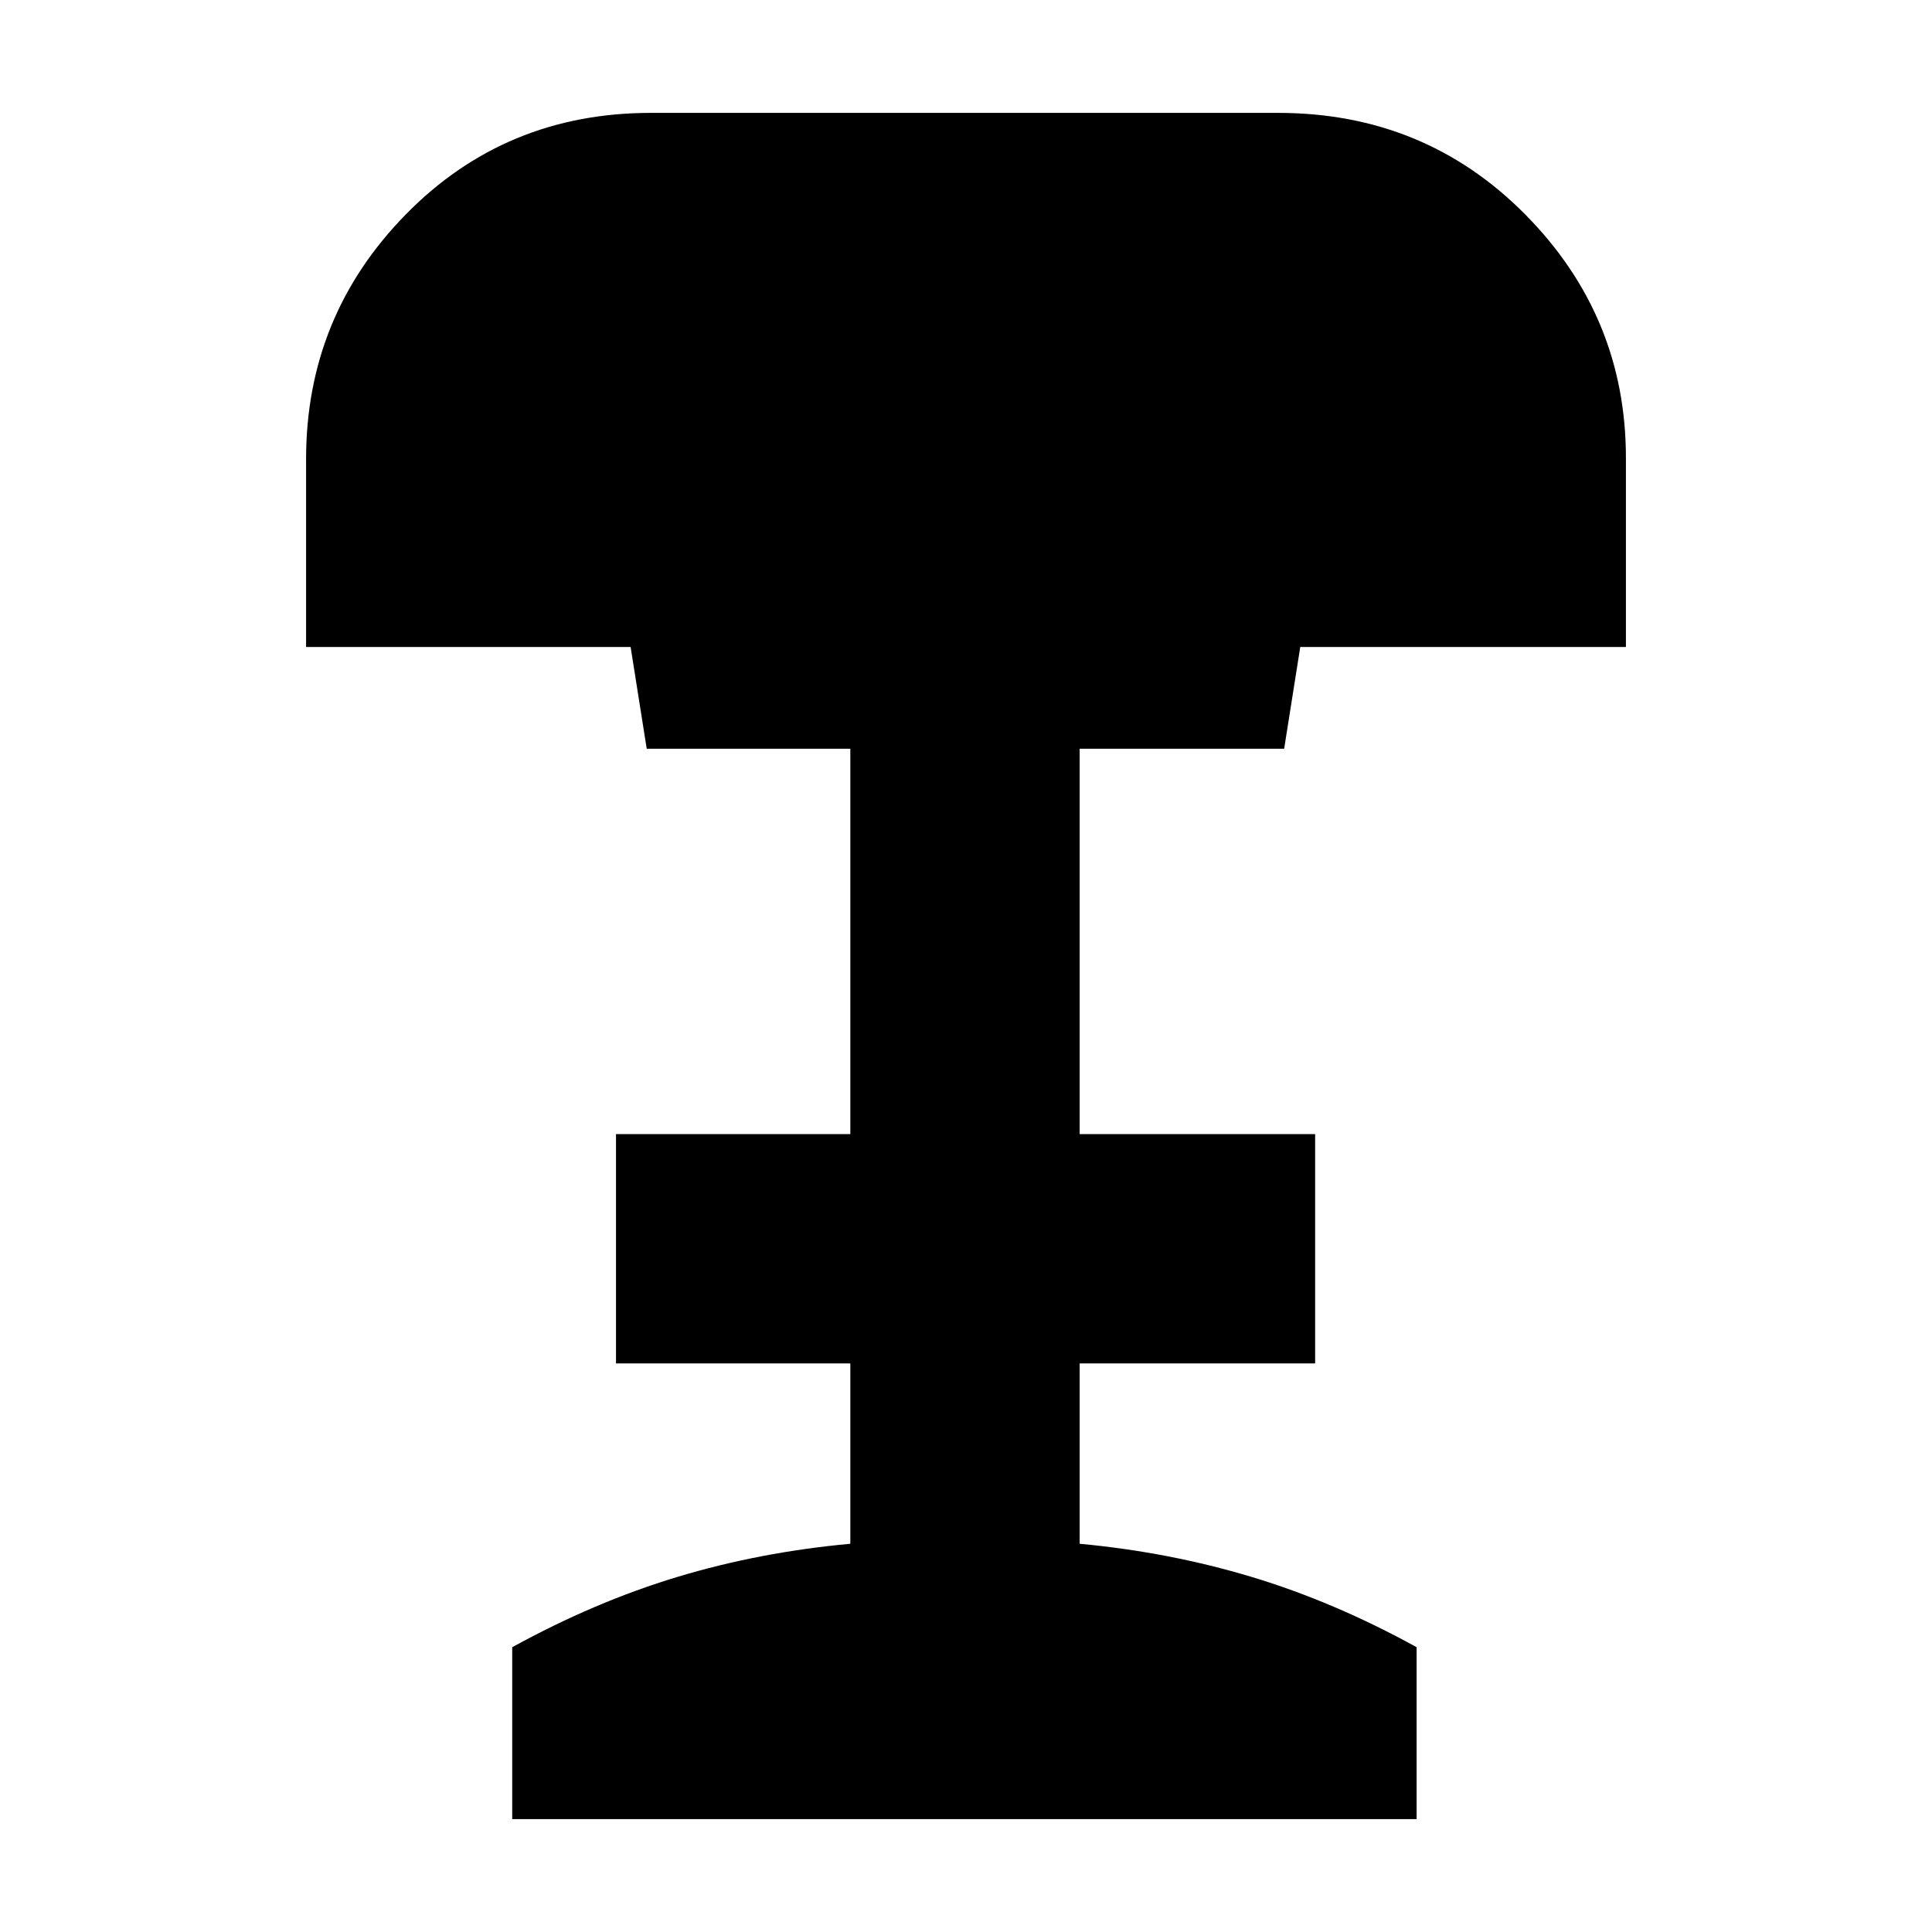 <svg xmlns="http://www.w3.org/2000/svg" height="20" viewBox="0 -960 960 960" width="20"><path d="M254.52-56.09v-85.43q41.13-22.57 82.07-34.92 40.93-12.34 85.93-16.47v-89.61H306.09v-113.96h116.43v-191.48H321.35l-8-50.56H152.09v-93.35q0-70.96 49.47-121.5 49.48-50.54 121.87-50.54H635q72.96 0 122.94 50.54 49.97 50.54 49.97 120.94v93.91H646.09l-8 50.56H536.48v191.48h117v113.96h-117v89.61q44.43 4.13 85.43 16.47 41 12.35 82 34.92v85.43H254.52Z"/></svg>